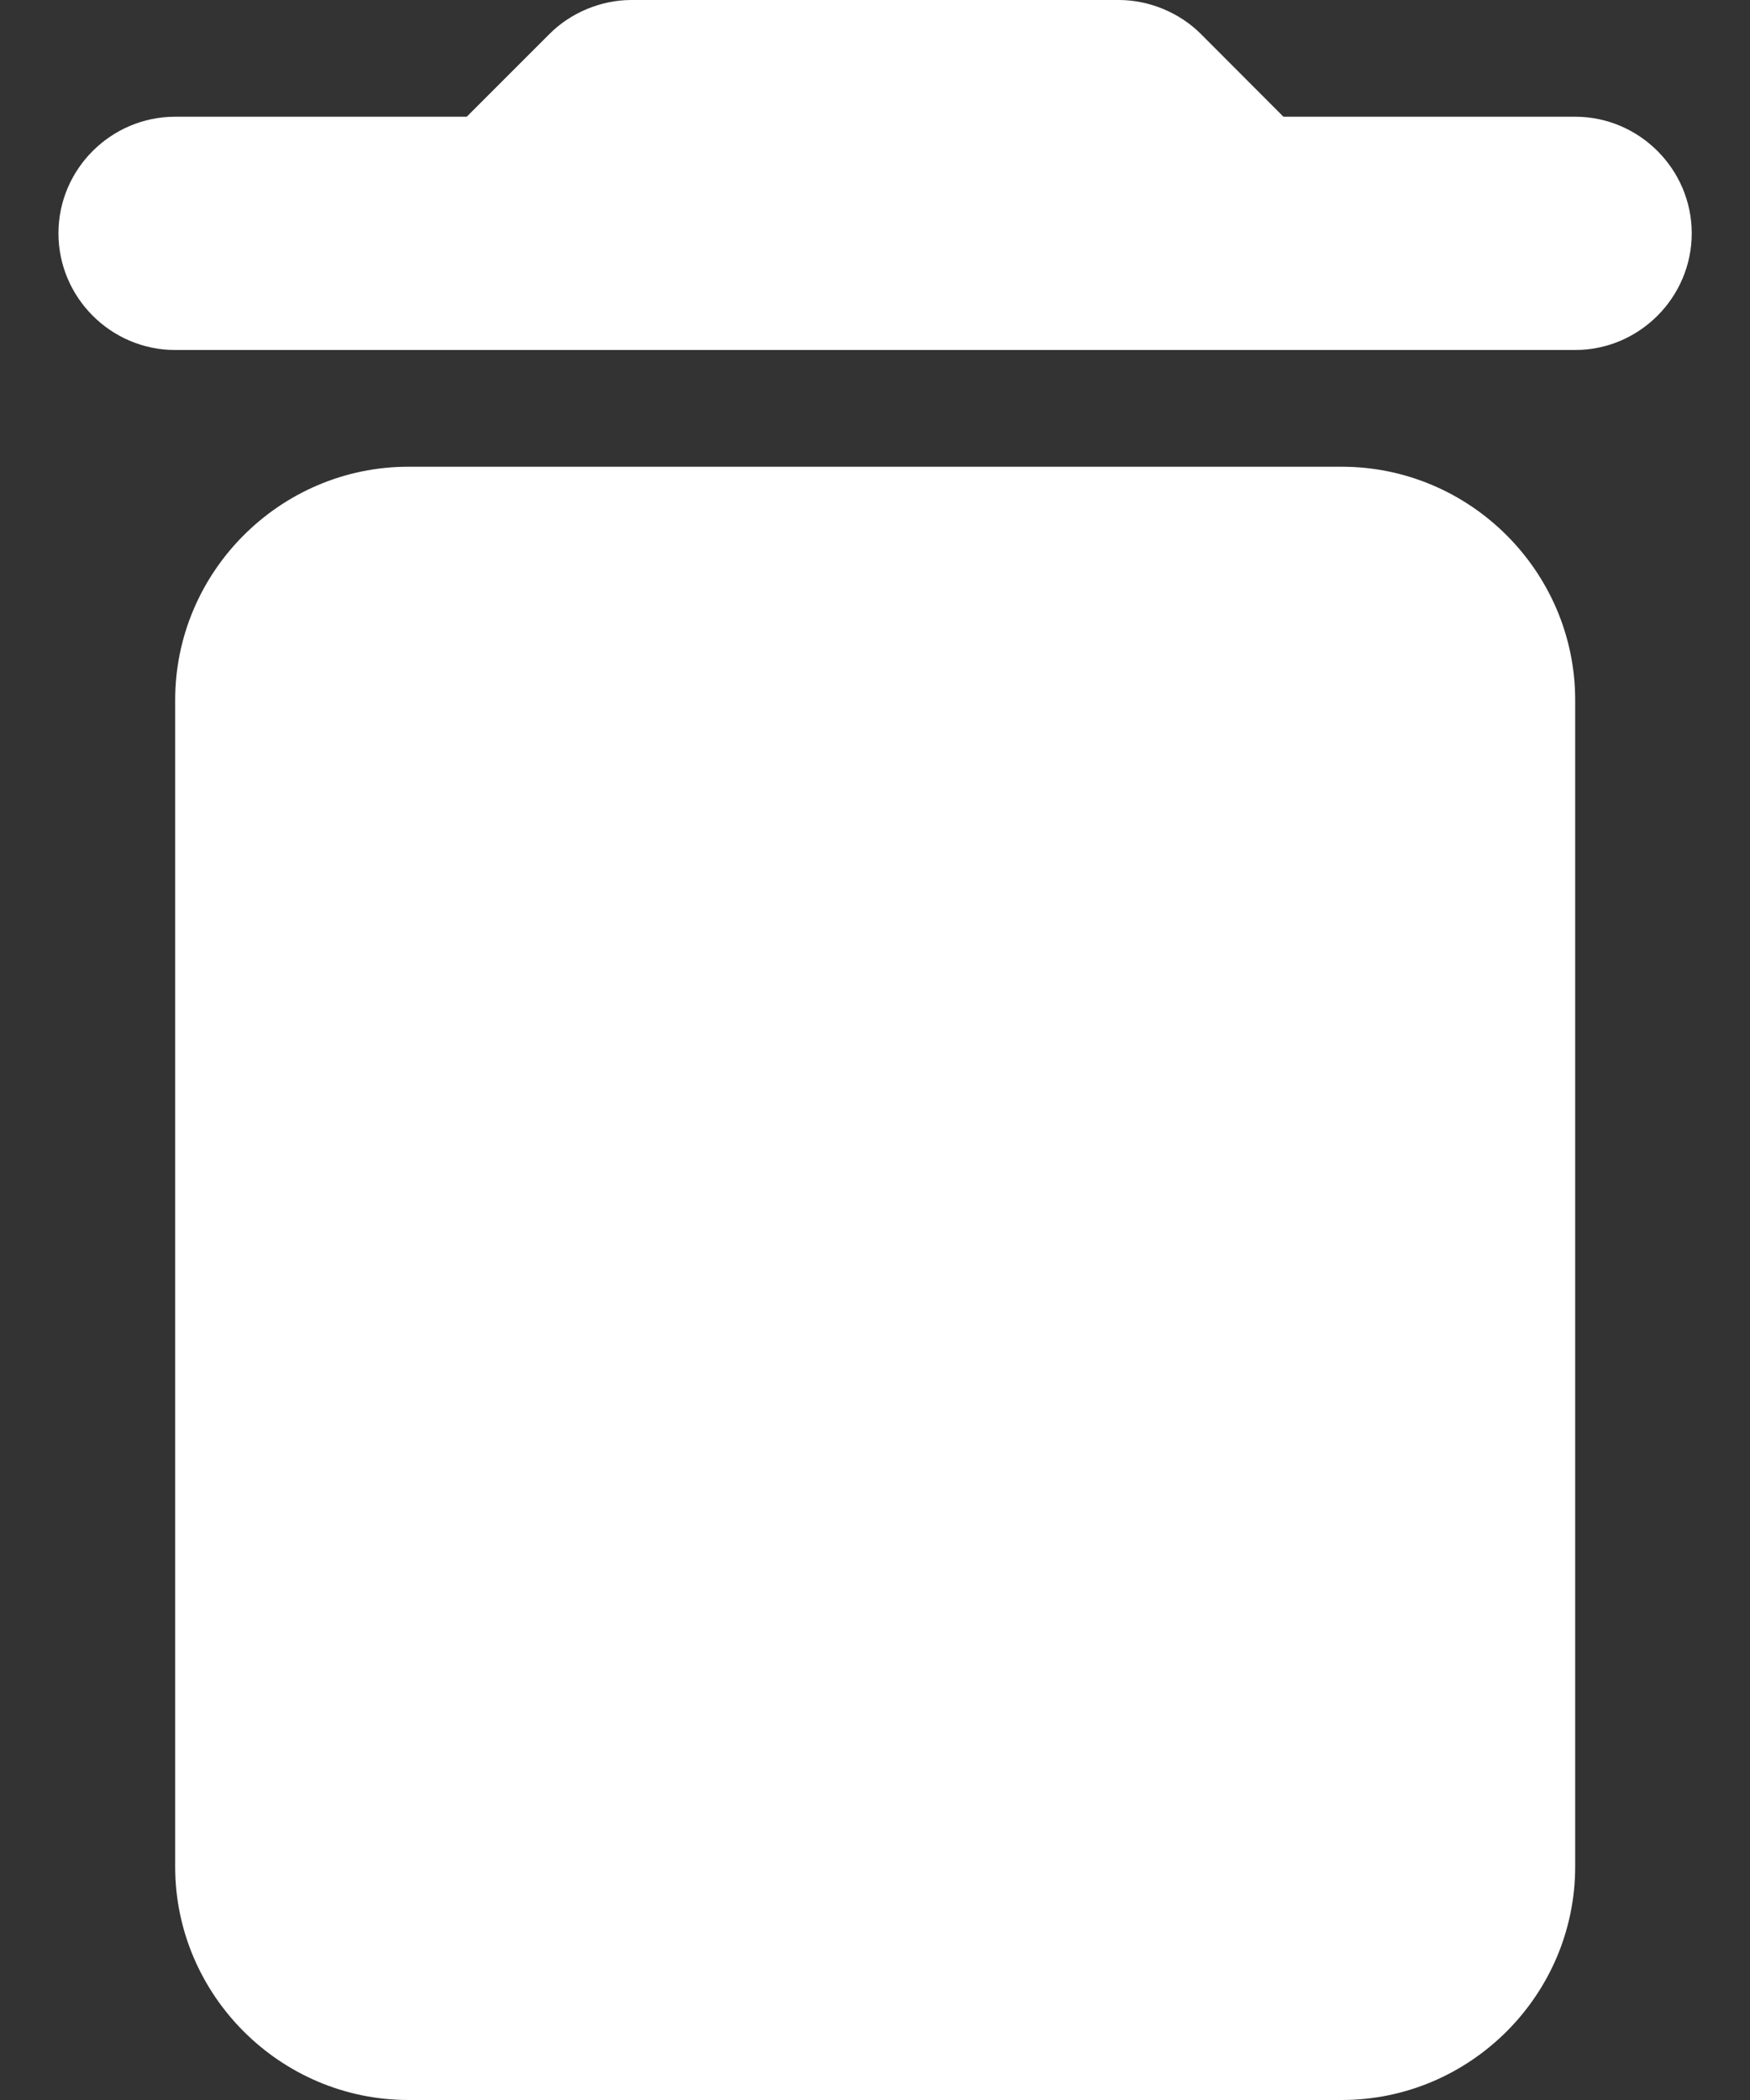 <svg width="10" height="12" viewBox="0 0 10 12" fill="none" xmlns="http://www.w3.org/2000/svg">
<rect x="0" y="0" width="10" height="12" fill="#333333" stroke="none"/>
<path d="M1.001 10.667C1.001 11.4 1.601 12 2.334 12H7.667C8.401 12 9.001 11.4 9.001 10.667V4C9.001 3.267 8.401 2.667 7.667 2.667H2.334C1.601 2.667 1.001 3.267 1.001 4V10.667ZM9.001 0.667H7.334L6.861 0.193C6.741 0.073 6.567 0 6.394 0H3.607C3.434 0 3.261 0.073 3.141 0.193L2.667 0.667H1.001C0.634 0.667 0.334 0.967 0.334 1.333C0.334 1.7 0.634 2 1.001 2H9.001C9.367 2 9.667 1.7 9.667 1.333C9.667 0.967 9.367 0.667 9.001 0.667Z" fill="white"/>
</svg>
